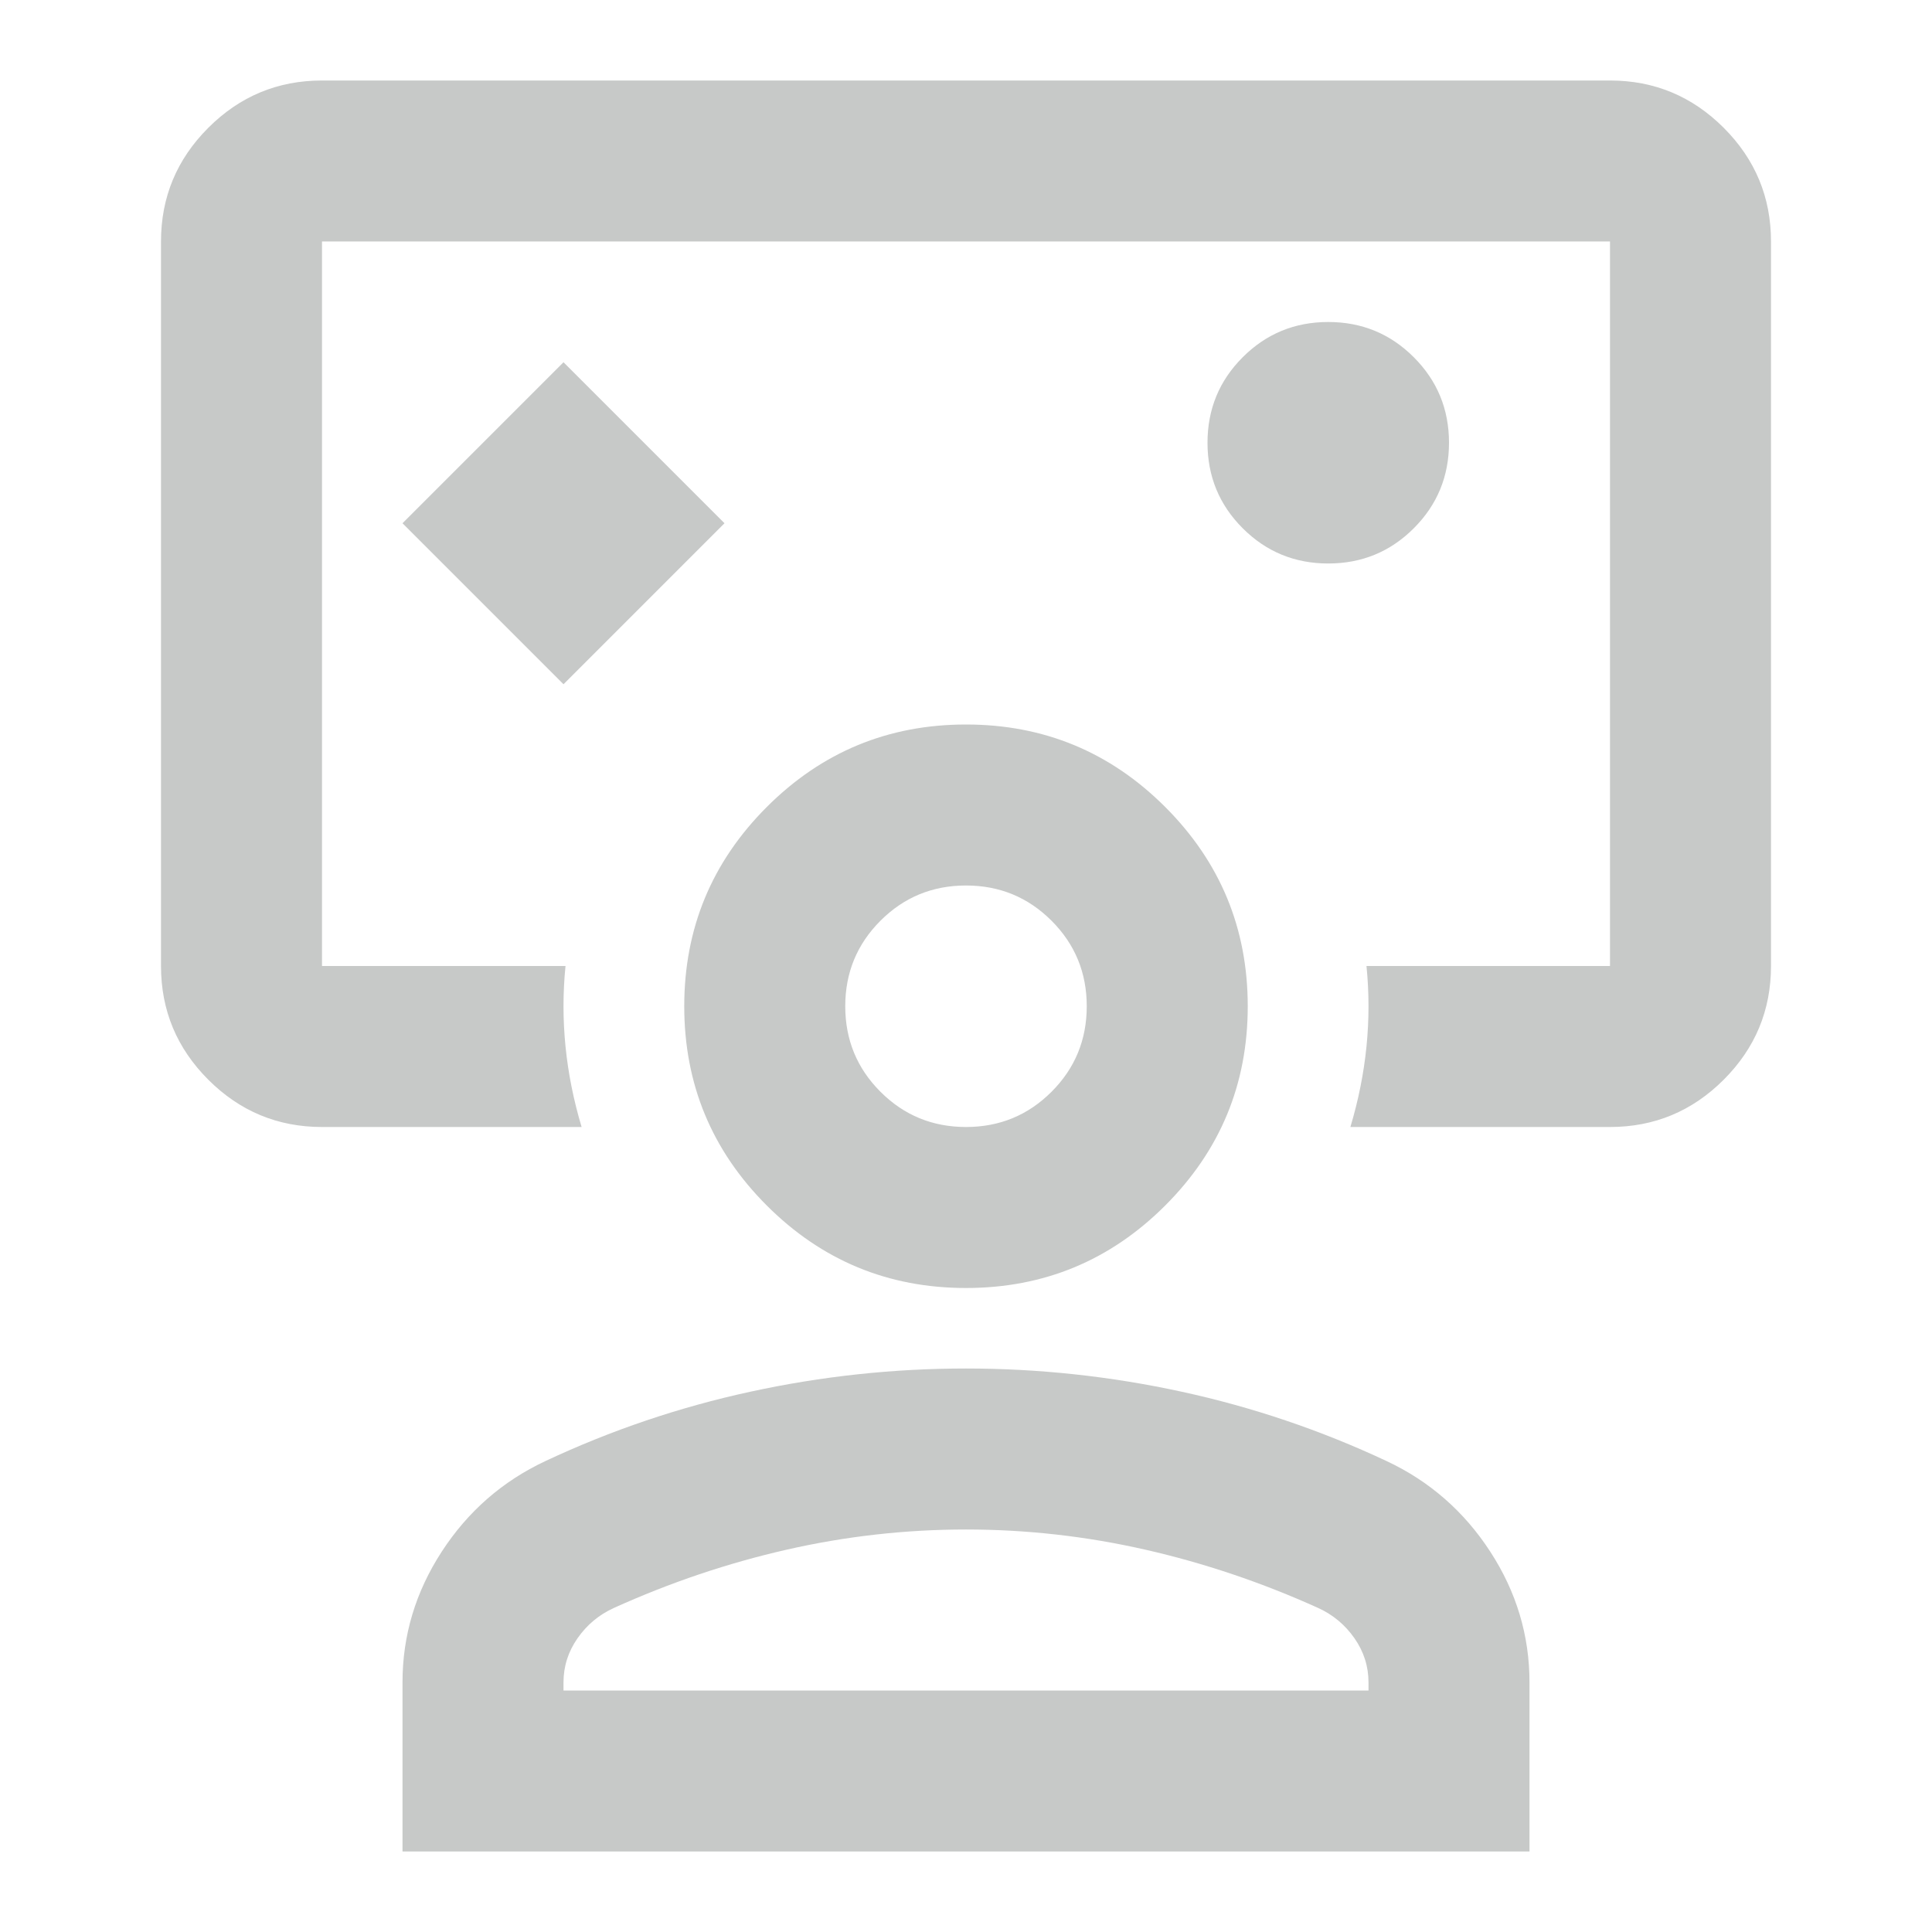 <svg xmlns="http://www.w3.org/2000/svg" height="24px" viewBox="0 -960 960 960" width="24px" fill="#c7c9c8"><path d="m280-620 80-80-80-80-80 80 80 80Zm200-40ZM160-400q-33 0-56.5-23.5T80-480v-360q0-33 23.5-56.5T160-920h640q33 0 56.5 23.5T880-840v360q0 33-23.5 56.5T800-400H671q6-20 8-40t0-40h121v-360H160v360h121q-2 20 0 40t8 40H160Zm500-280q25 0 42.5-17.5T720-740q0-25-17.5-42.5T660-800q-25 0-42.5 17.5T600-740q0 25 17.5 42.5T660-680ZM200-40v-84q0-35 19.5-65t51.5-45q49-23 102-34.5T480-280q54 0 107 11.5T689-234q32 15 51.5 45t19.5 65v84H200Zm80-80h400v-4q0-12-7-22t-18-15q-42-19-86-29t-89-10q-45 0-89 10t-86 29q-11 5-18 15t-7 22v4Zm200-200q-58 0-99-41t-41-99q0-58 41-99t99-41q58 0 99 41t41 99q0 58-41 99t-99 41Zm0-80q25 0 42.5-17.5T540-460q0-25-17.5-42.5T480-520q-25 0-42.5 17.5T420-460q0 25 17.5 42.5T480-400Zm0-60Zm0 340Z"/></svg>